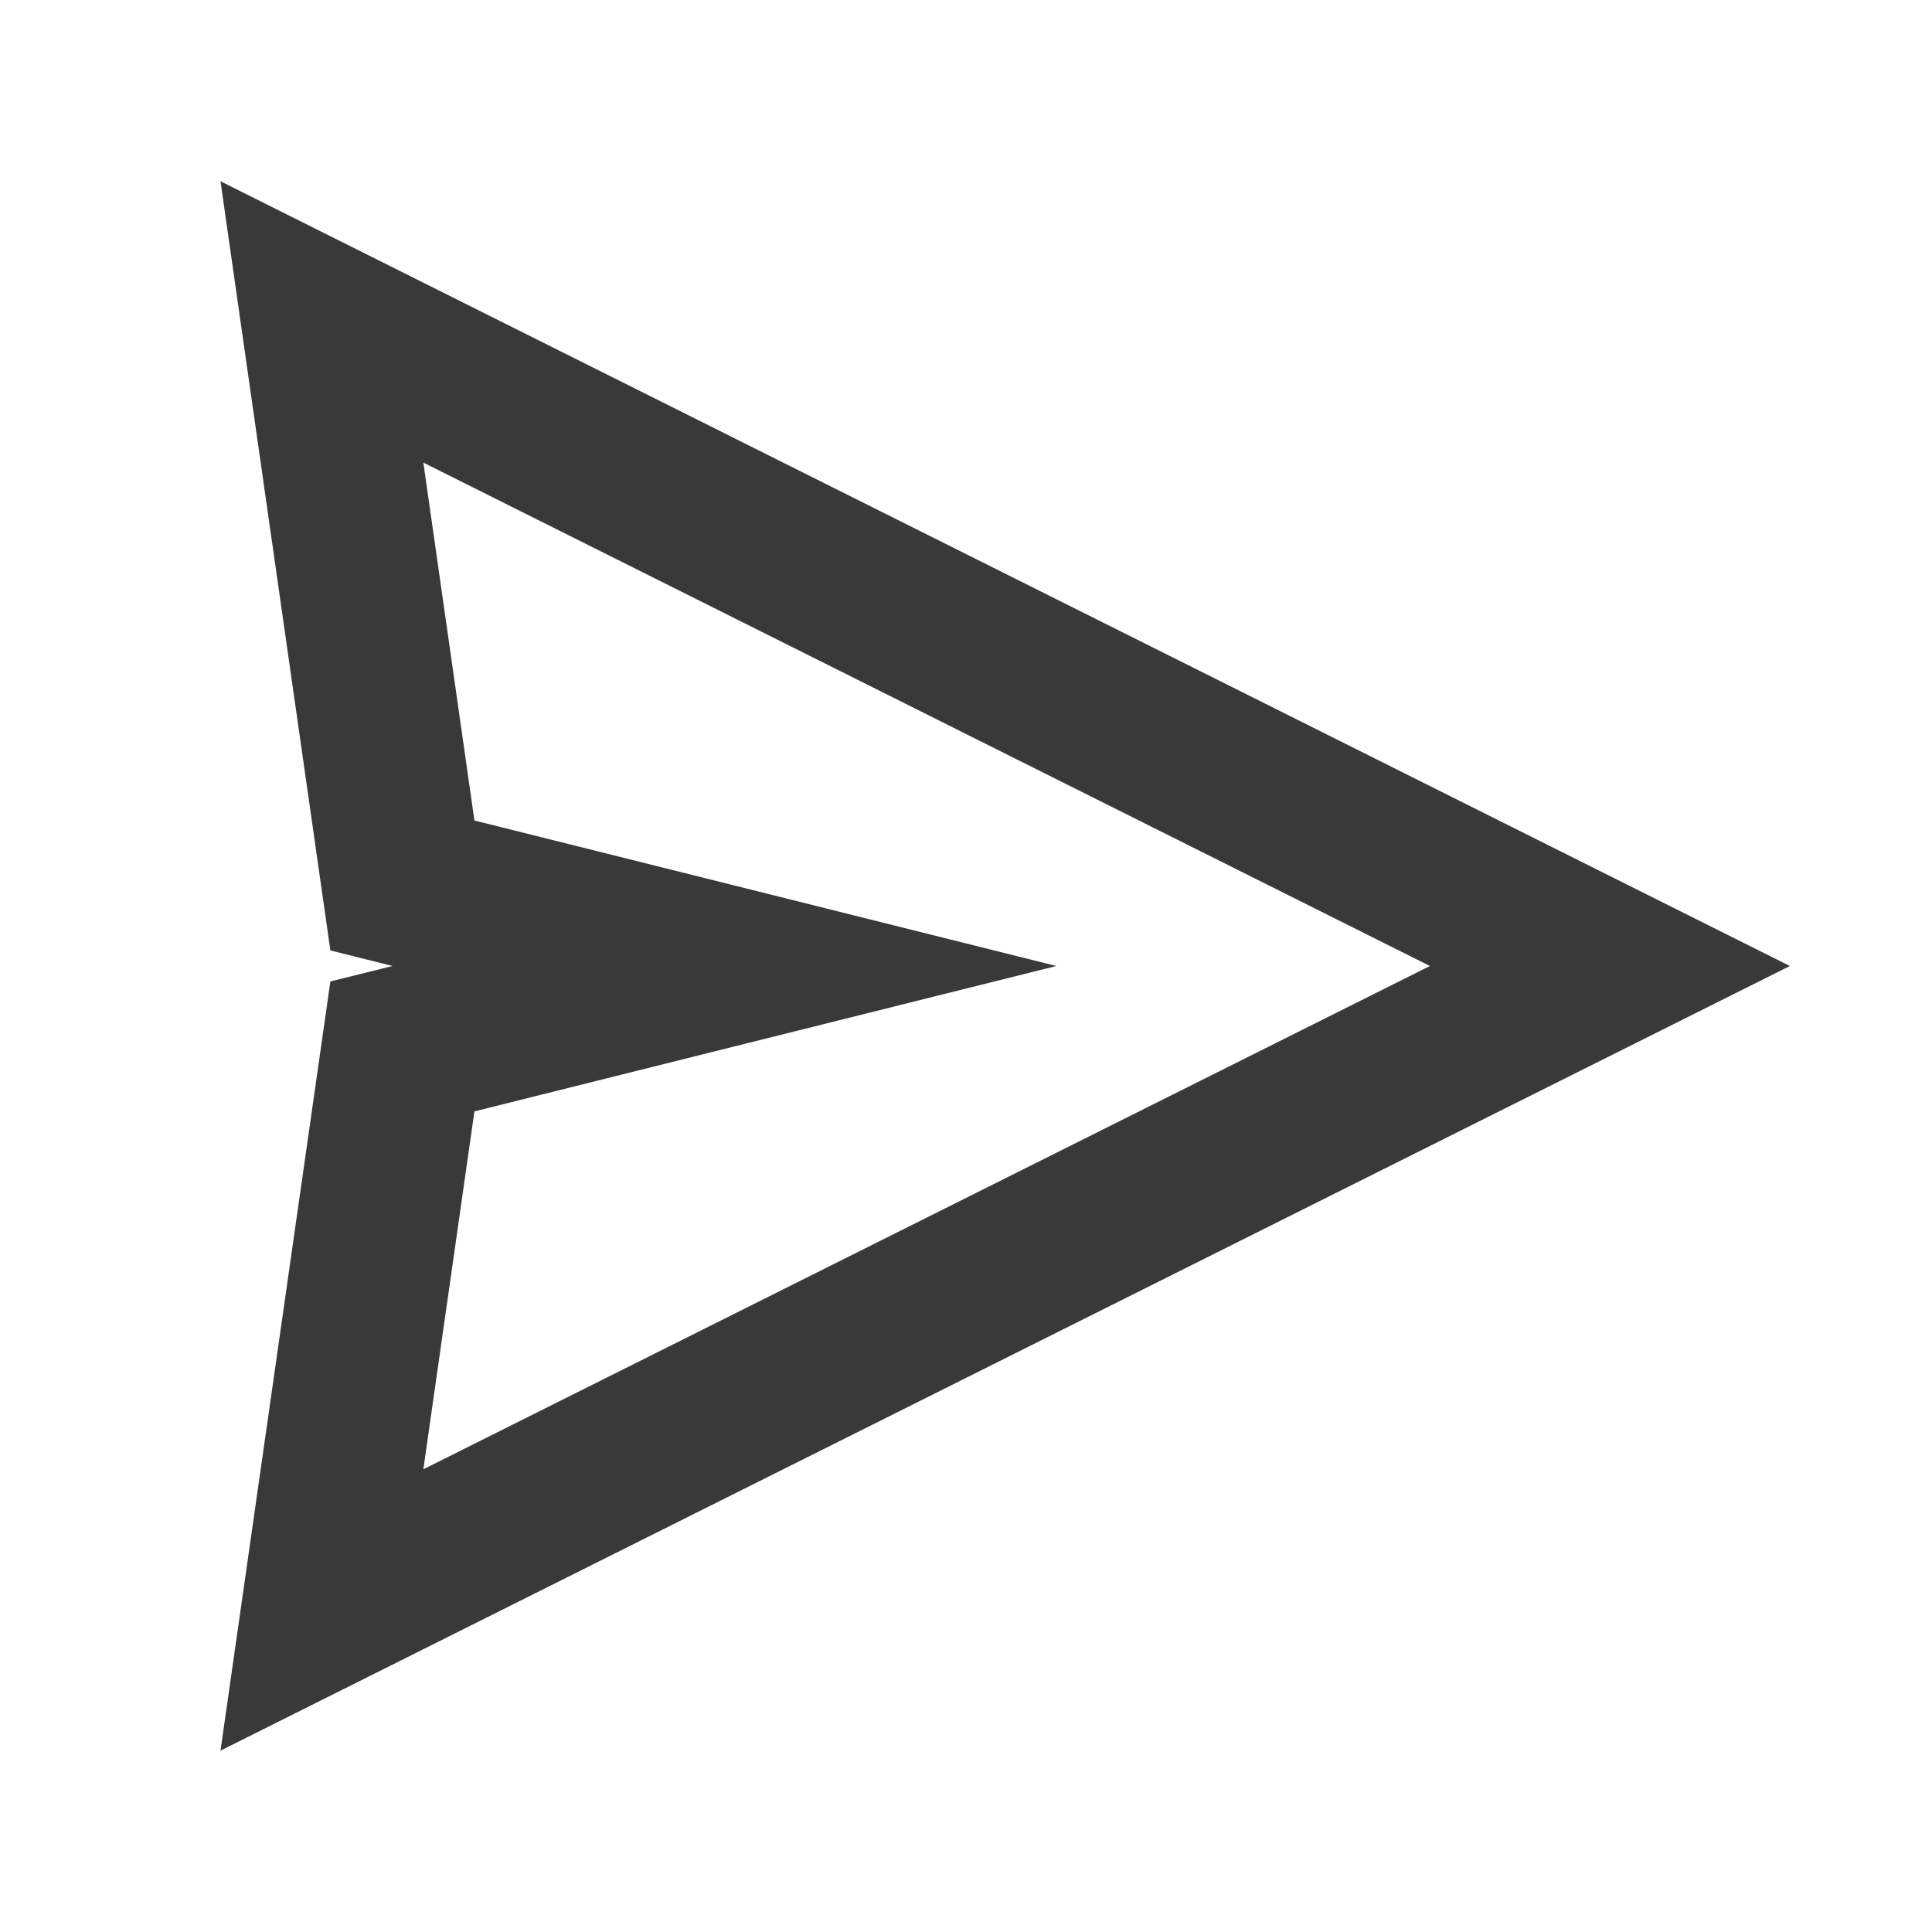 <svg width="16" height="16" viewBox="0 0 16 16" fill="none" xmlns="http://www.w3.org/2000/svg">
<path fill-rule="evenodd" clip-rule="evenodd" d="M1.826 1.501L2.736 7.871L3.251 8L2.736 8.128L1.826 14.498L14.823 8L1.826 1.501ZM3.929 6.795L3.506 3.831L11.842 8L3.506 12.168L3.929 9.204L8.748 8L3.929 6.795Z" fill="#393939"/>
</svg>
